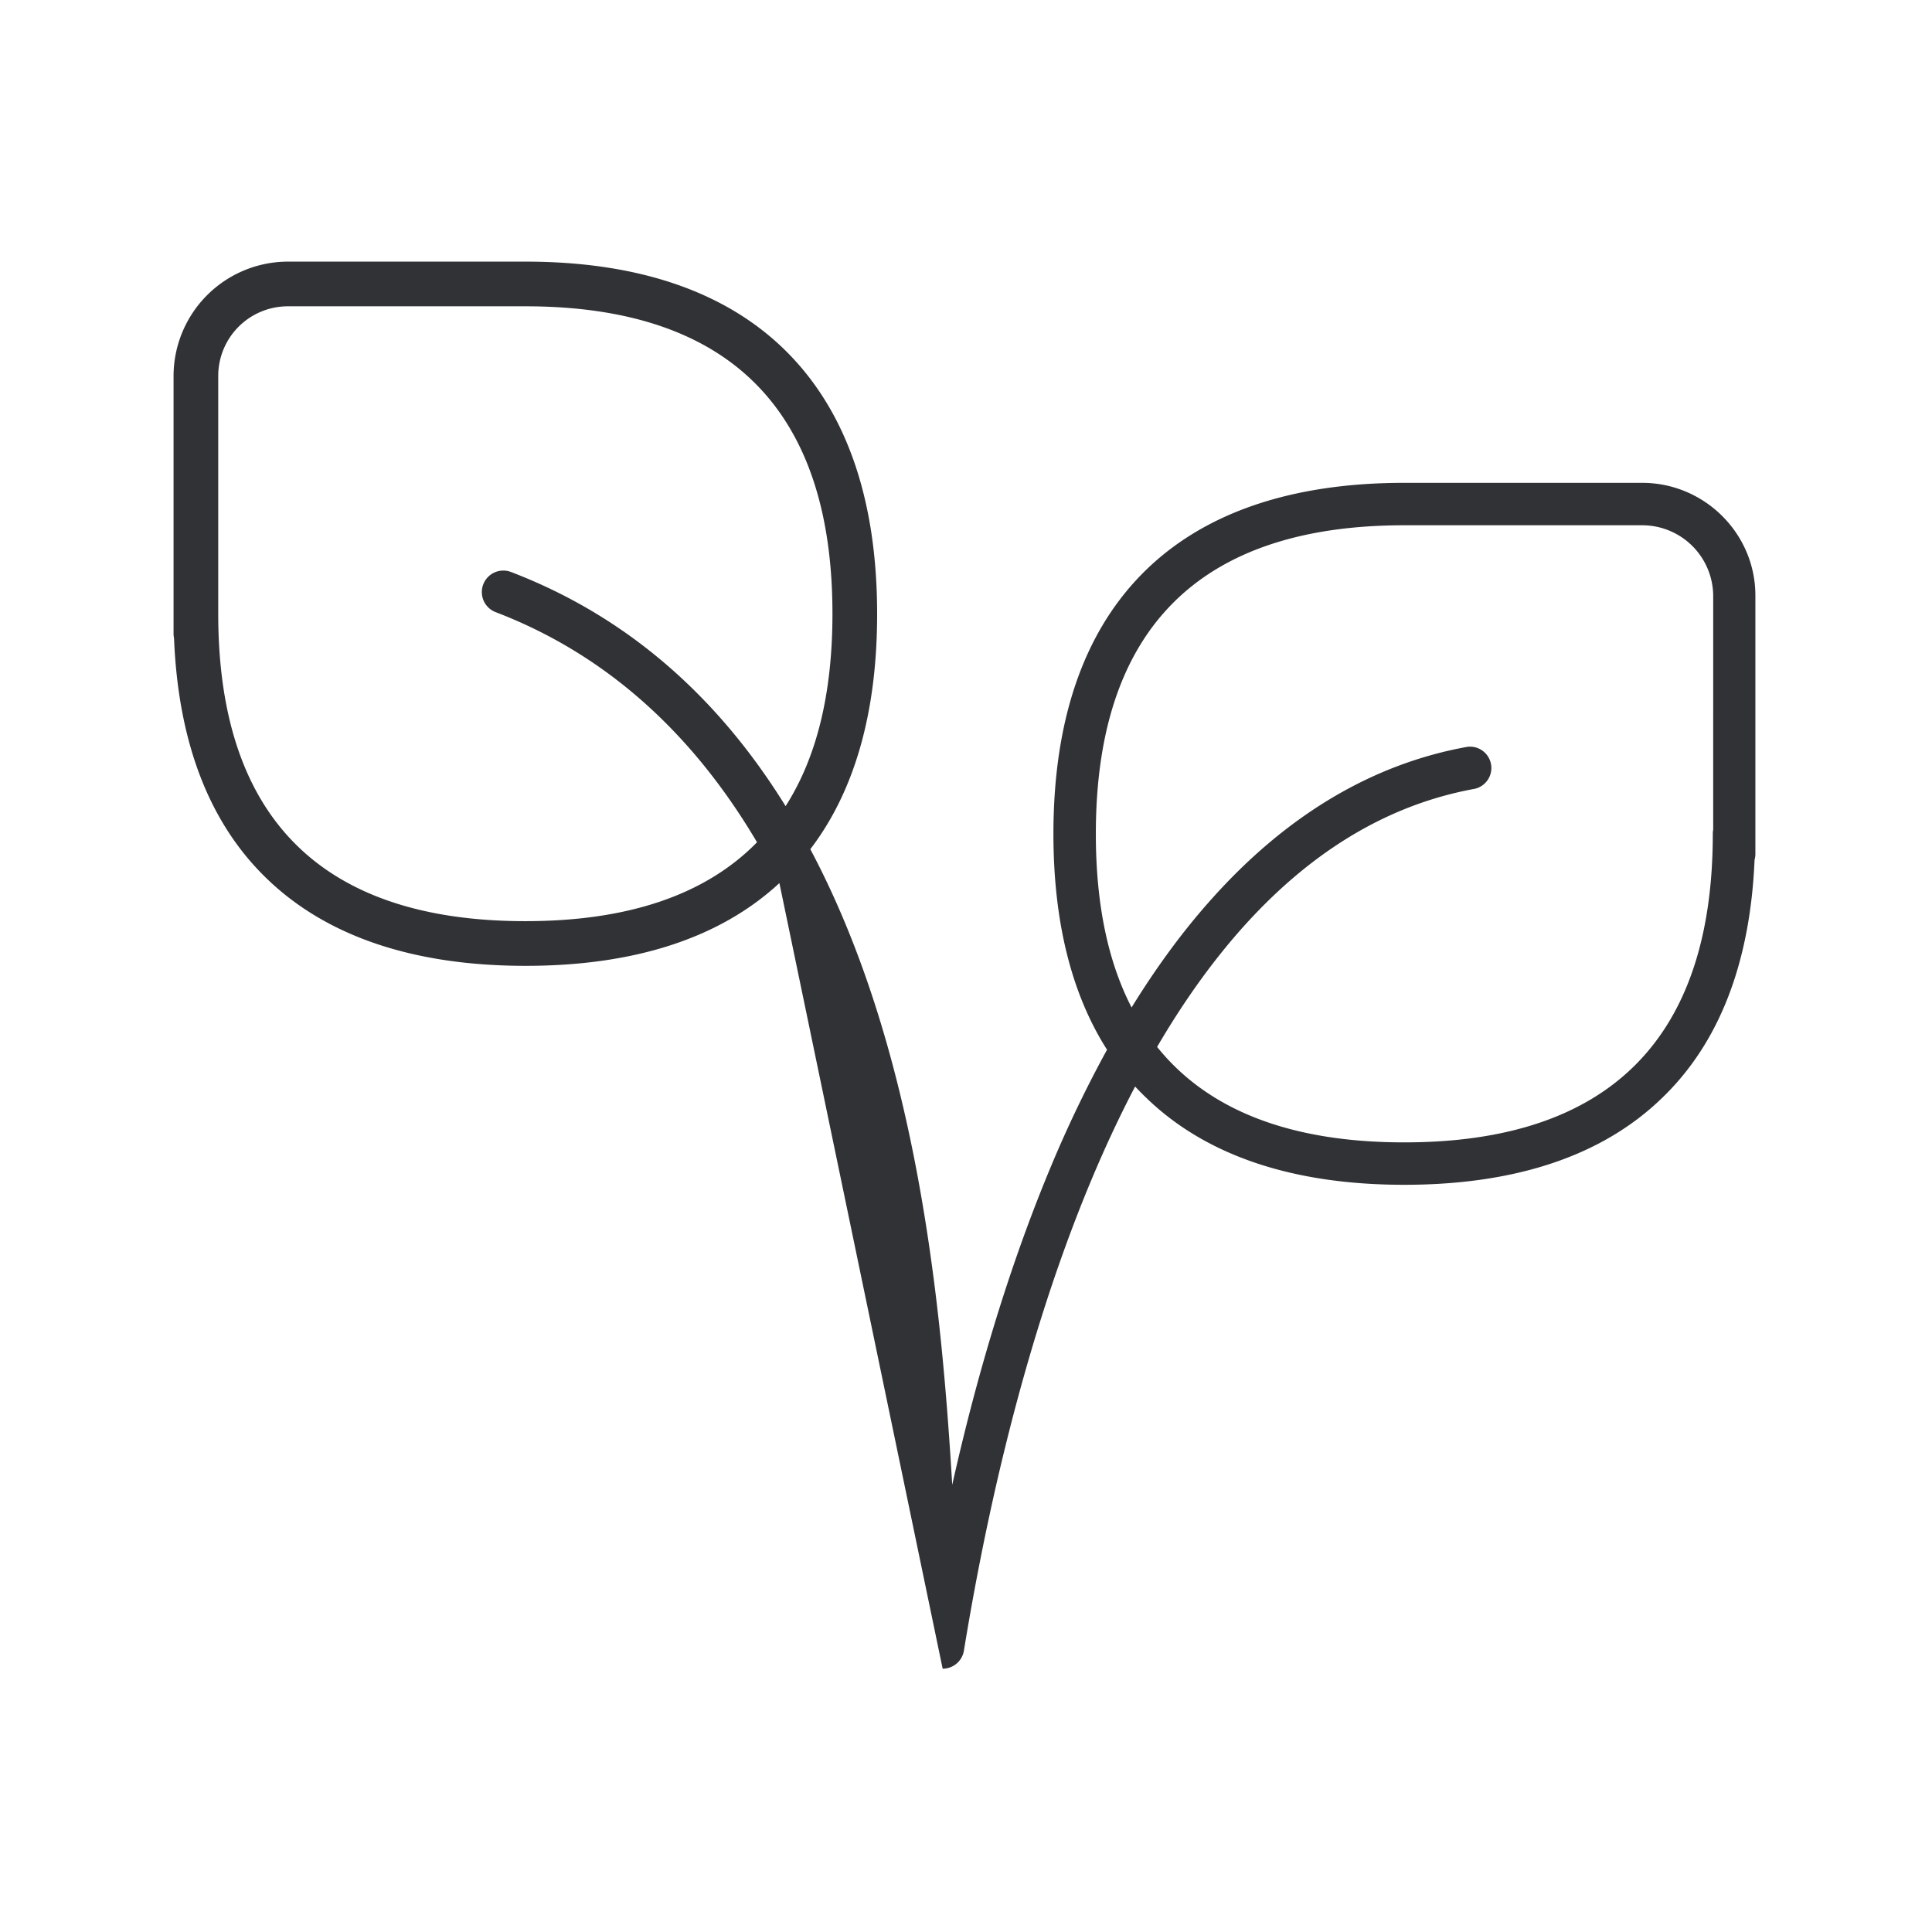 <svg width="24" height="24" fill="none" xmlns="http://www.w3.org/2000/svg"><path d="M9.682 10.97c-.738.683-1.798 1.028-3.153 1.028-1.387 0-2.468-.364-3.21-1.079-.718-.689-1.105-1.694-1.157-2.99a.282.282 0 0 1-.006-.057V4.665A1.423 1.423 0 0 1 3.568 3.25h2.96c1.386 0 2.464.365 3.205 1.081.77.745 1.163 1.852 1.163 3.297 0 1.218-.278 2.199-.83 2.921 1.35 2.539 1.634 5.753 1.763 7.896.253-1.131.641-2.552 1.22-3.94a15.2 15.2 0 0 1 .703-1.465c-.442-.693-.666-1.592-.666-2.68 0-1.44.39-2.544 1.157-3.286.74-.715 1.818-1.076 3.202-1.076h2.96c.77.003 1.401.63 1.401 1.4v3.208a.25.25 0 0 1-.01.073c-.054 1.284-.44 2.28-1.152 2.963-.737.714-1.813 1.076-3.2 1.076-1.383 0-2.461-.362-3.2-1.076a3.29 3.29 0 0 1-.143-.145c-1.17 2.232-1.8 5.005-2.127 7.008a.267.267 0 0 1-.26.224h-.004m-5.184-9.286c1.28 0 2.24-.328 2.878-.98-.82-1.389-1.907-2.347-3.25-2.86a.267.267 0 0 1 .19-.499c1.533.586 2.629 1.64 3.415 2.91.388-.606.582-1.403.582-2.389 0-2.535-1.283-3.82-3.815-3.82H3.568a.865.865 0 0 0-.857.86v2.96c0 2.533 1.283 3.818 3.815 3.818Zm10.919 2.748c2.543 0 3.832-1.288 3.832-3.832 0-.018.002-.037.005-.054V7.398a.882.882 0 0 0-.874-.873h-2.963c-2.544 0-3.832 1.288-3.832 3.834 0 .864.148 1.583.444 2.156.312-.506.643-.956.993-1.346.93-1.042 1.997-1.678 3.174-1.891a.265.265 0 0 1 .095.521c-1.71.311-2.99 1.573-3.945 3.206.633.789 1.658 1.186 3.07 1.186Z" fill="#313235"/></svg>